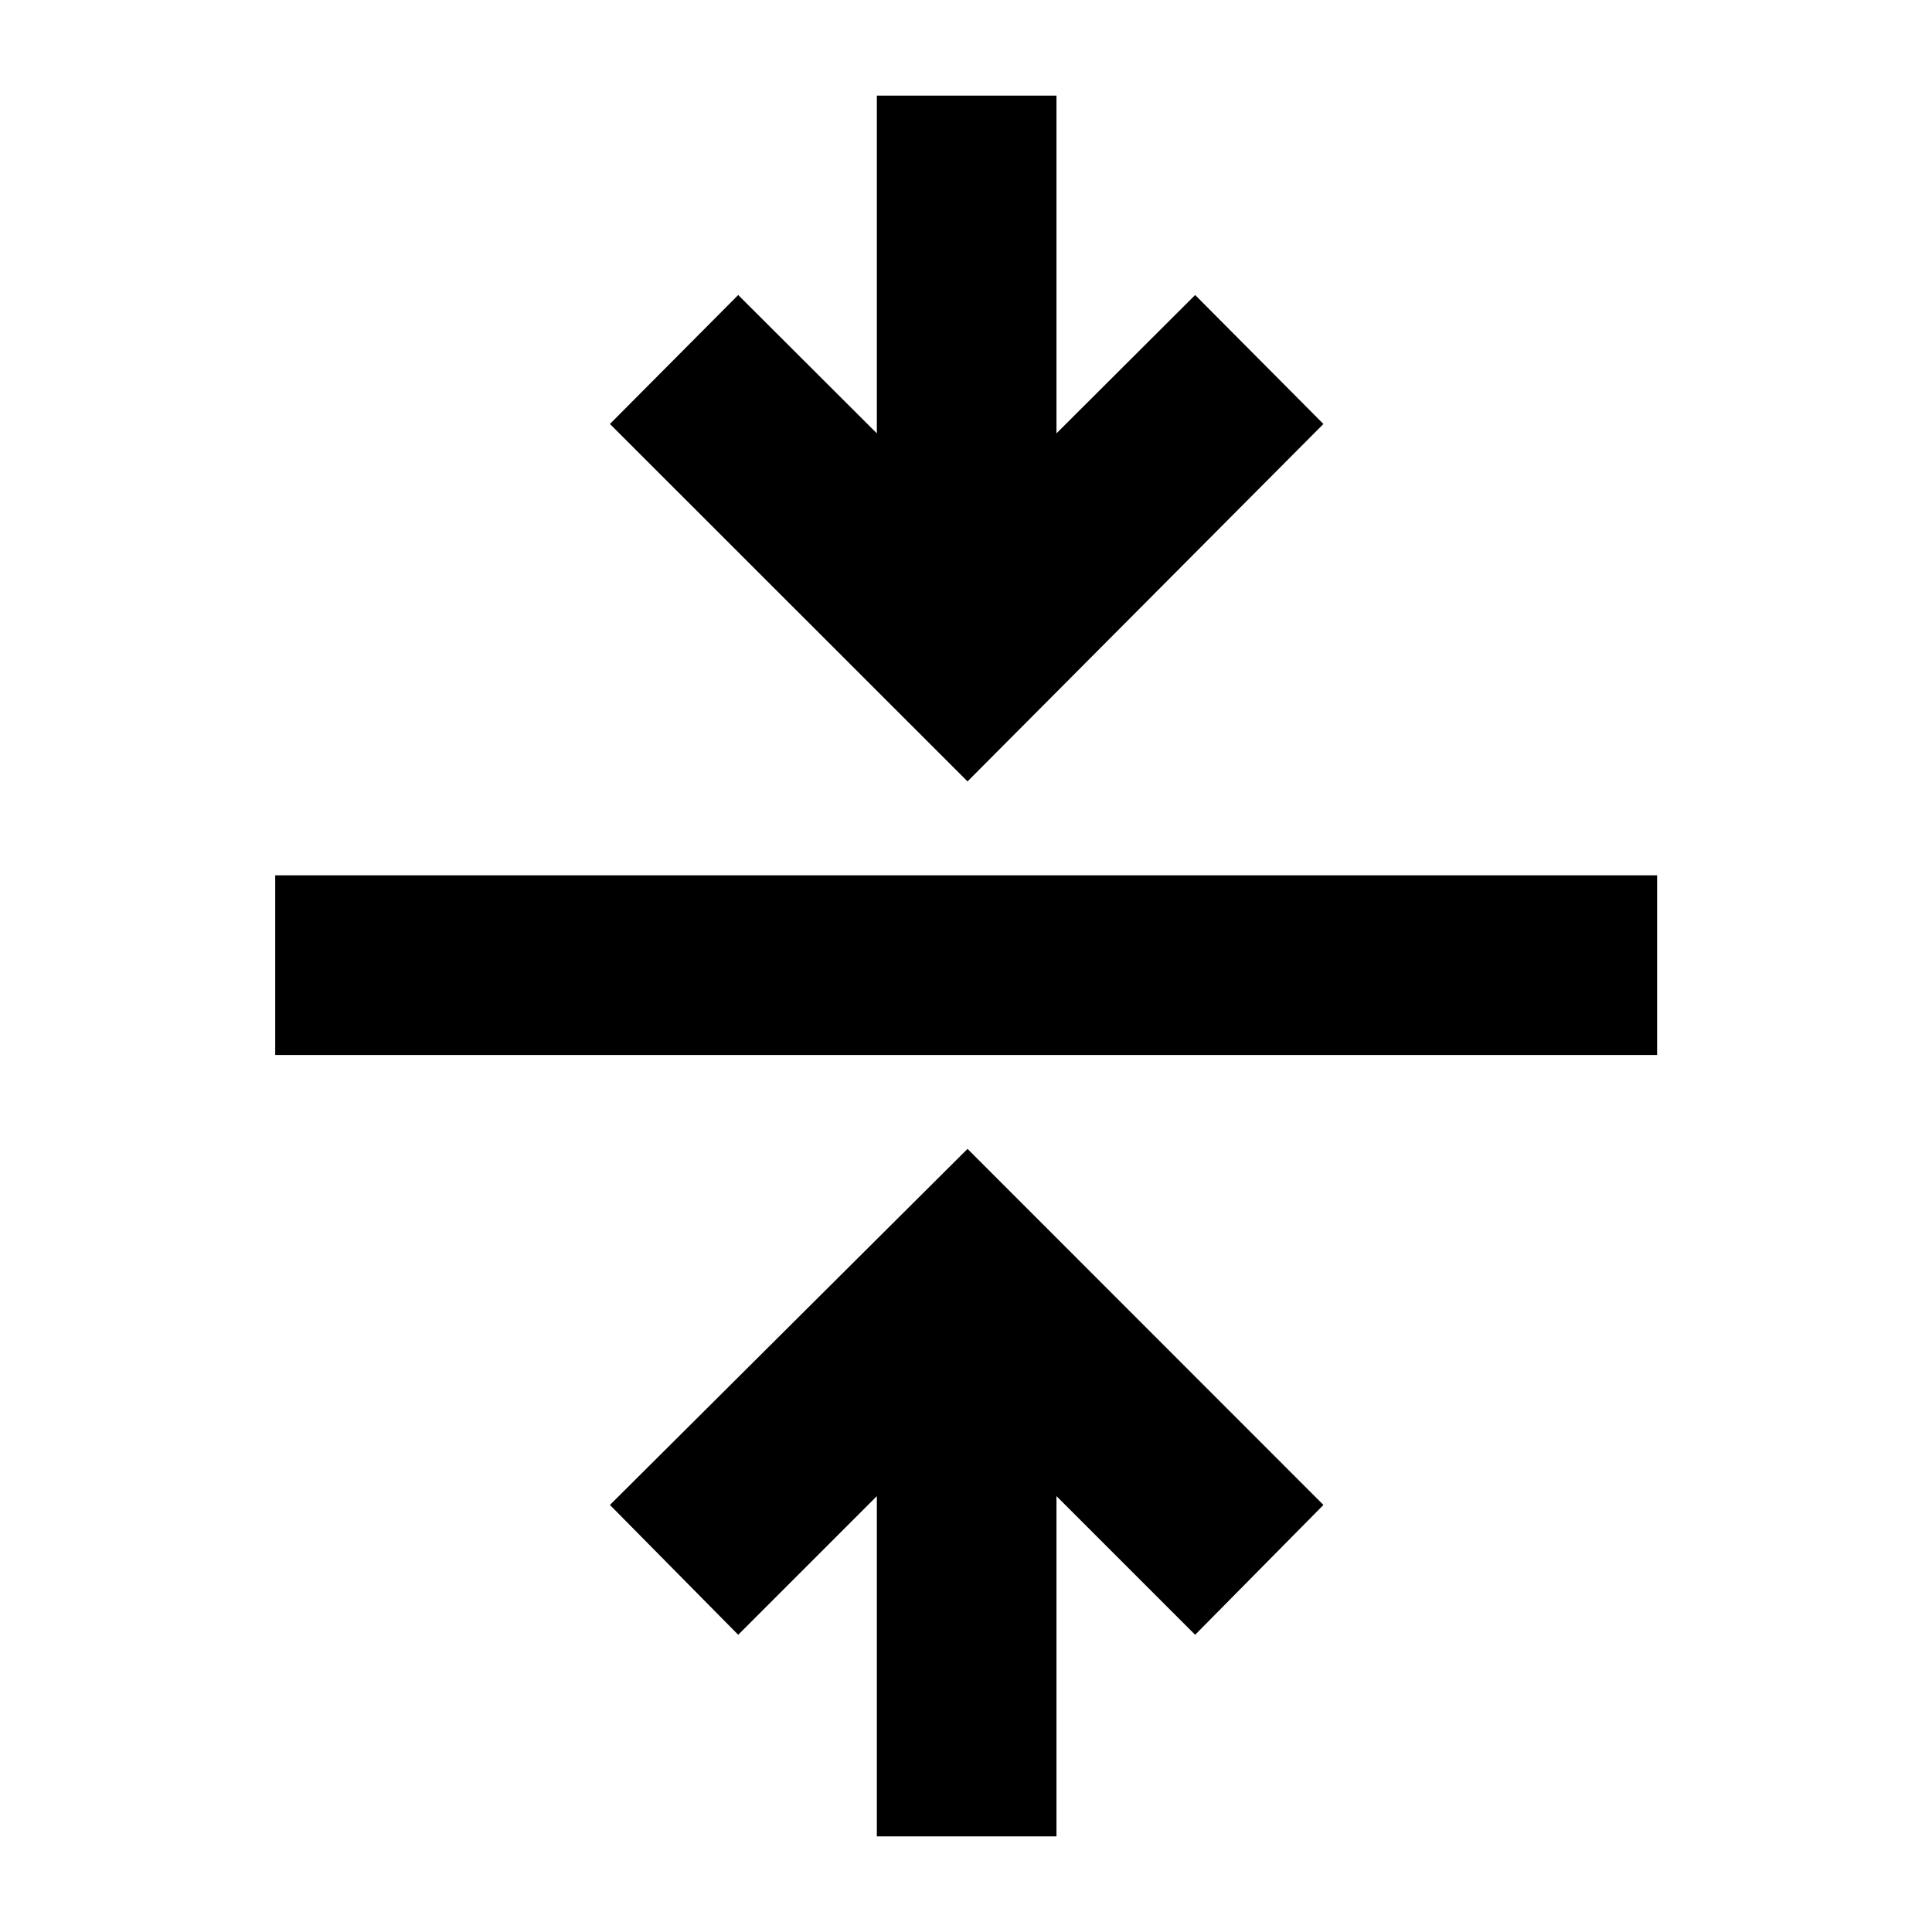 <svg xmlns="http://www.w3.org/2000/svg" height="40" viewBox="0 -960 960 960" width="40"><path d="M435.7-47.51v-169.07l-68.89 68.89-63.74-64.51 177.69-176.93L657.6-212.2l-63.74 64.51-68.9-68.89v169.07H435.7ZM136.75-435.8v-89.26h686.66v89.26H136.75Zm344.01-135.92L303.07-749.33l63.74-64.08 68.89 68.74v-167.82h89.26v167.82l68.9-68.74 63.74 64.08-176.84 177.61Z"/></svg>